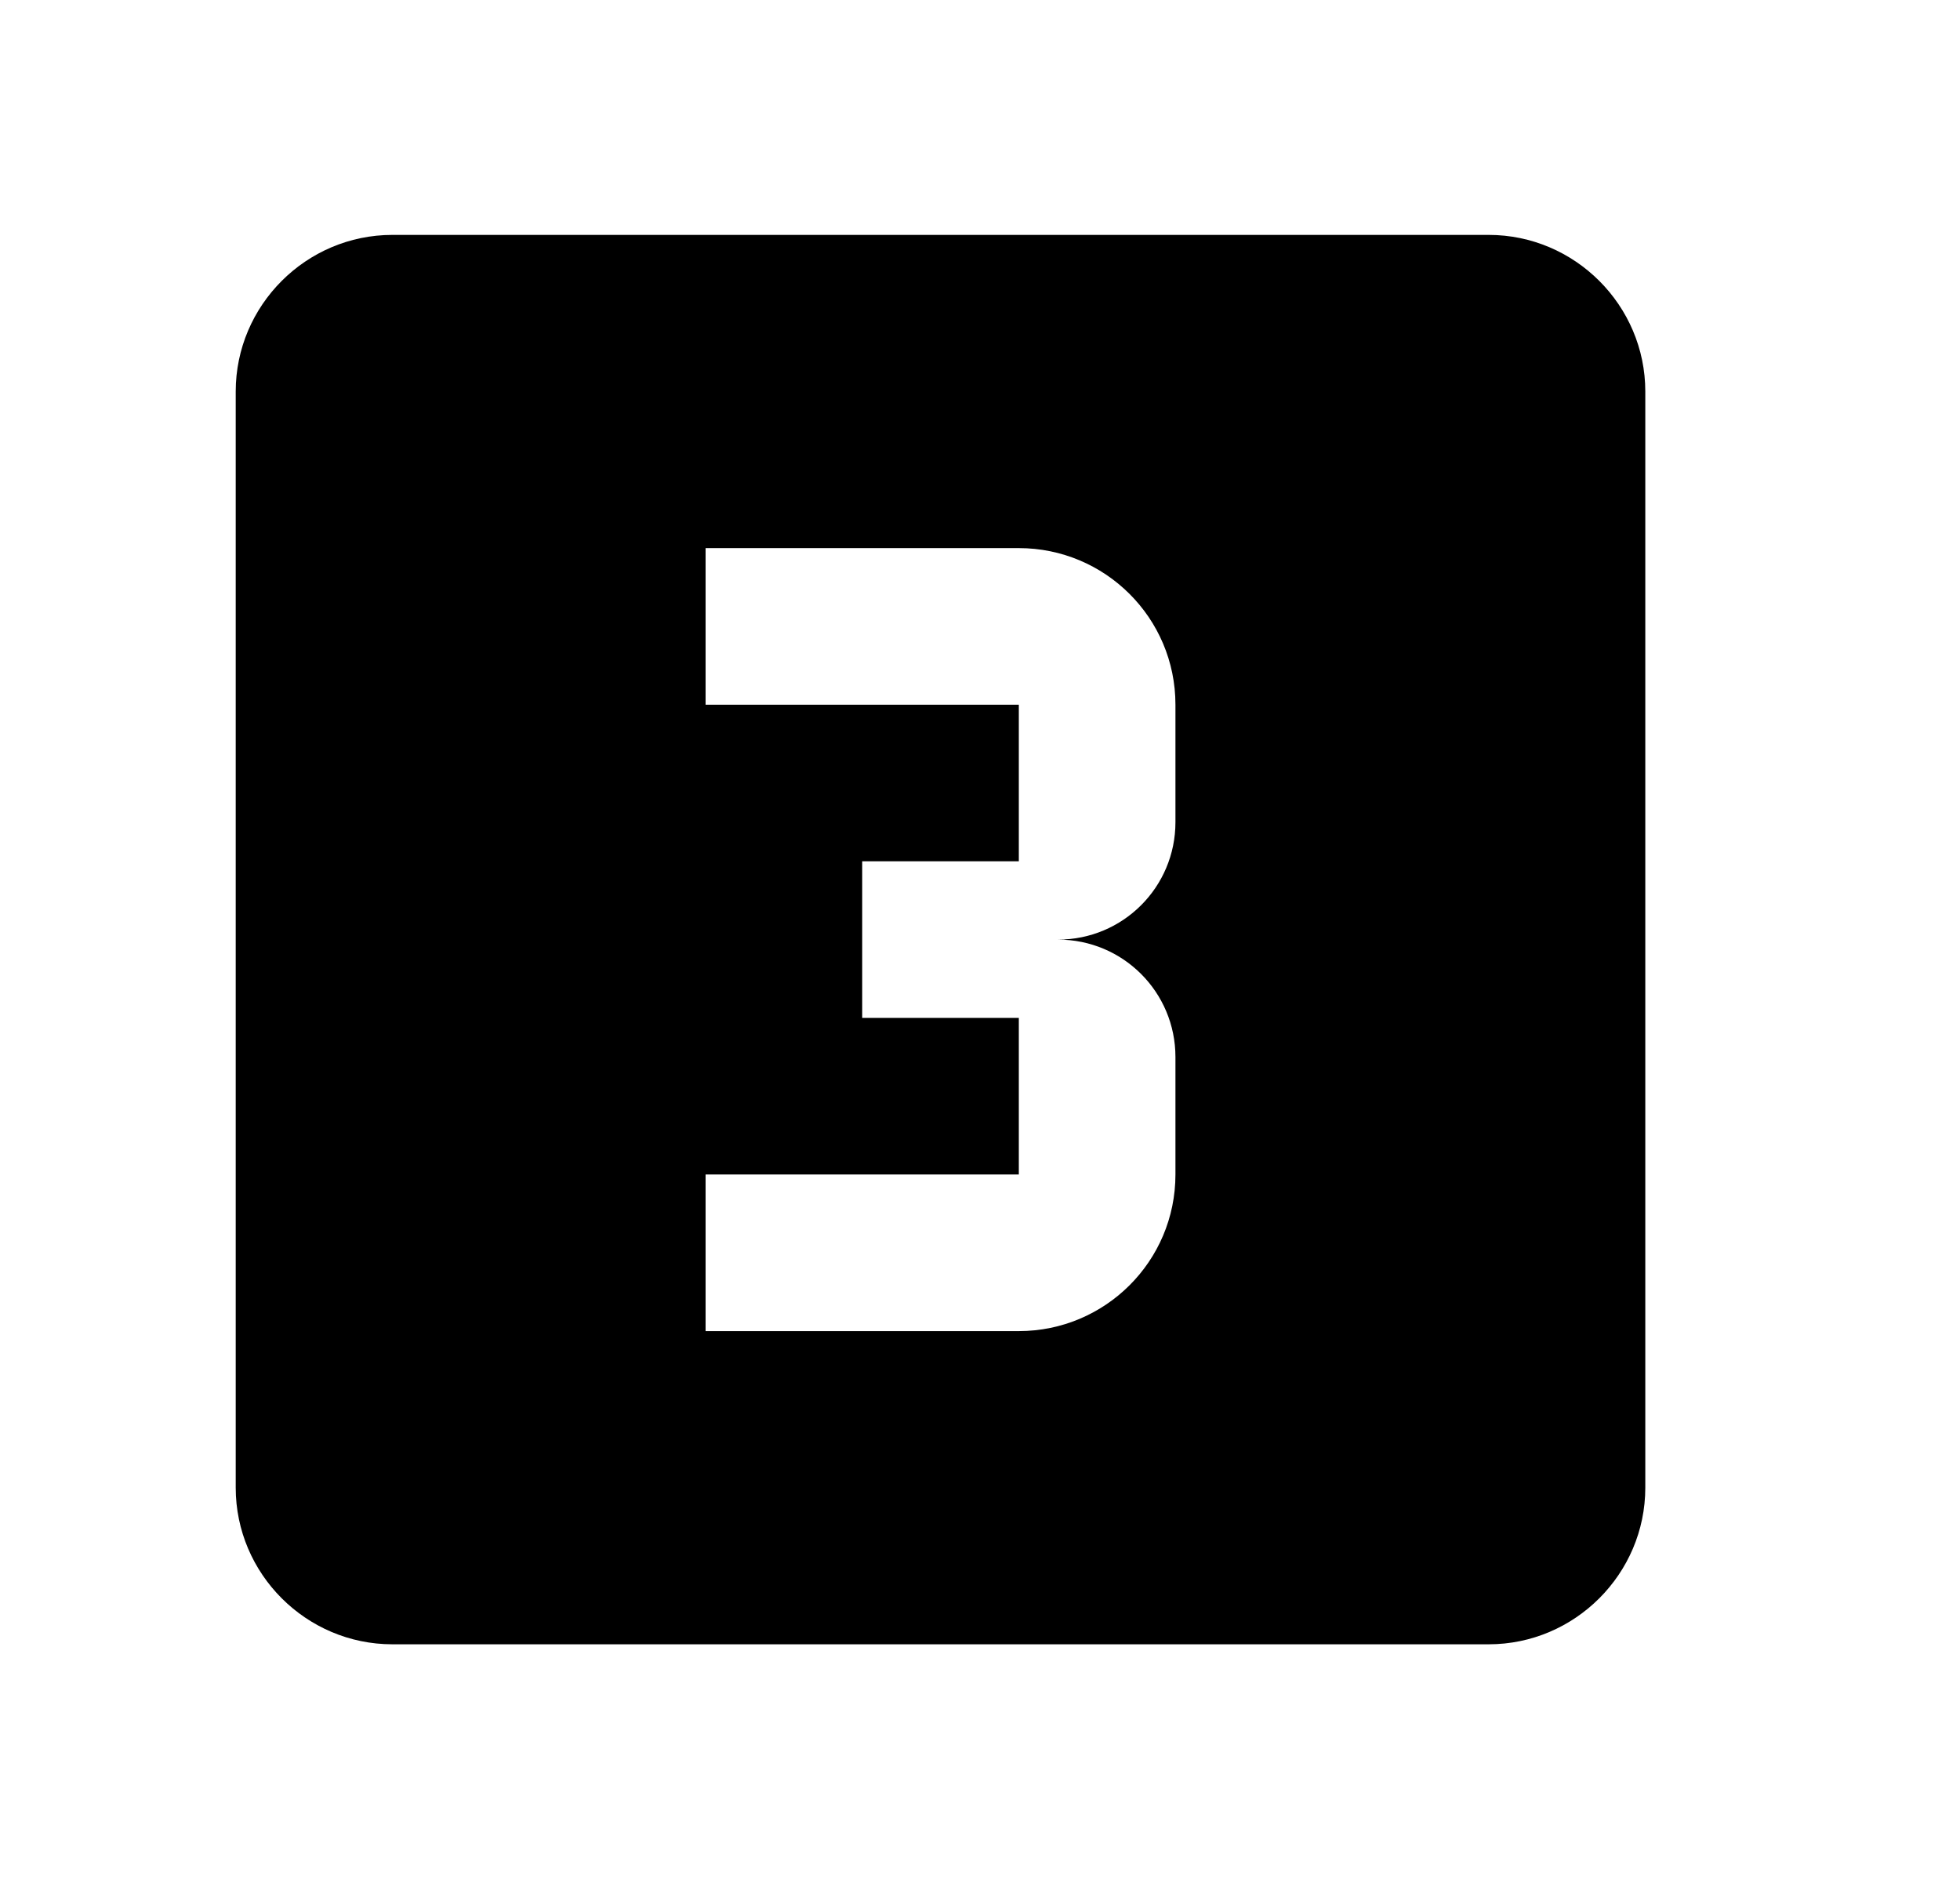 <!-- Generated by IcoMoon.io -->
<svg version="1.1" xmlns="http://www.w3.org/2000/svg" width="292" height="280" viewBox="0 0 292 280">
<title>mt-looks_3</title>
<path d="M221.783 35h-163.333c-12.833 0-23.333 10.5-23.333 23.333v163.333c0 12.833 10.5 23.333 23.333 23.333h163.333c12.833 0 23.333-10.5 23.333-23.333v-163.333c0-12.833-10.5-23.333-23.333-23.333v0zM175.117 122.5c0 9.683-7.817 17.5-17.5 17.5 9.683 0 17.5 7.817 17.5 17.5v17.5c0 12.95-10.5 23.333-23.333 23.333h-46.666v-23.333h46.666v-23.333h-23.333v-23.333h23.333v-23.333h-46.666v-23.333h46.666c12.833 0 23.333 10.383 23.333 23.333v17.5z"></path>
</svg>
